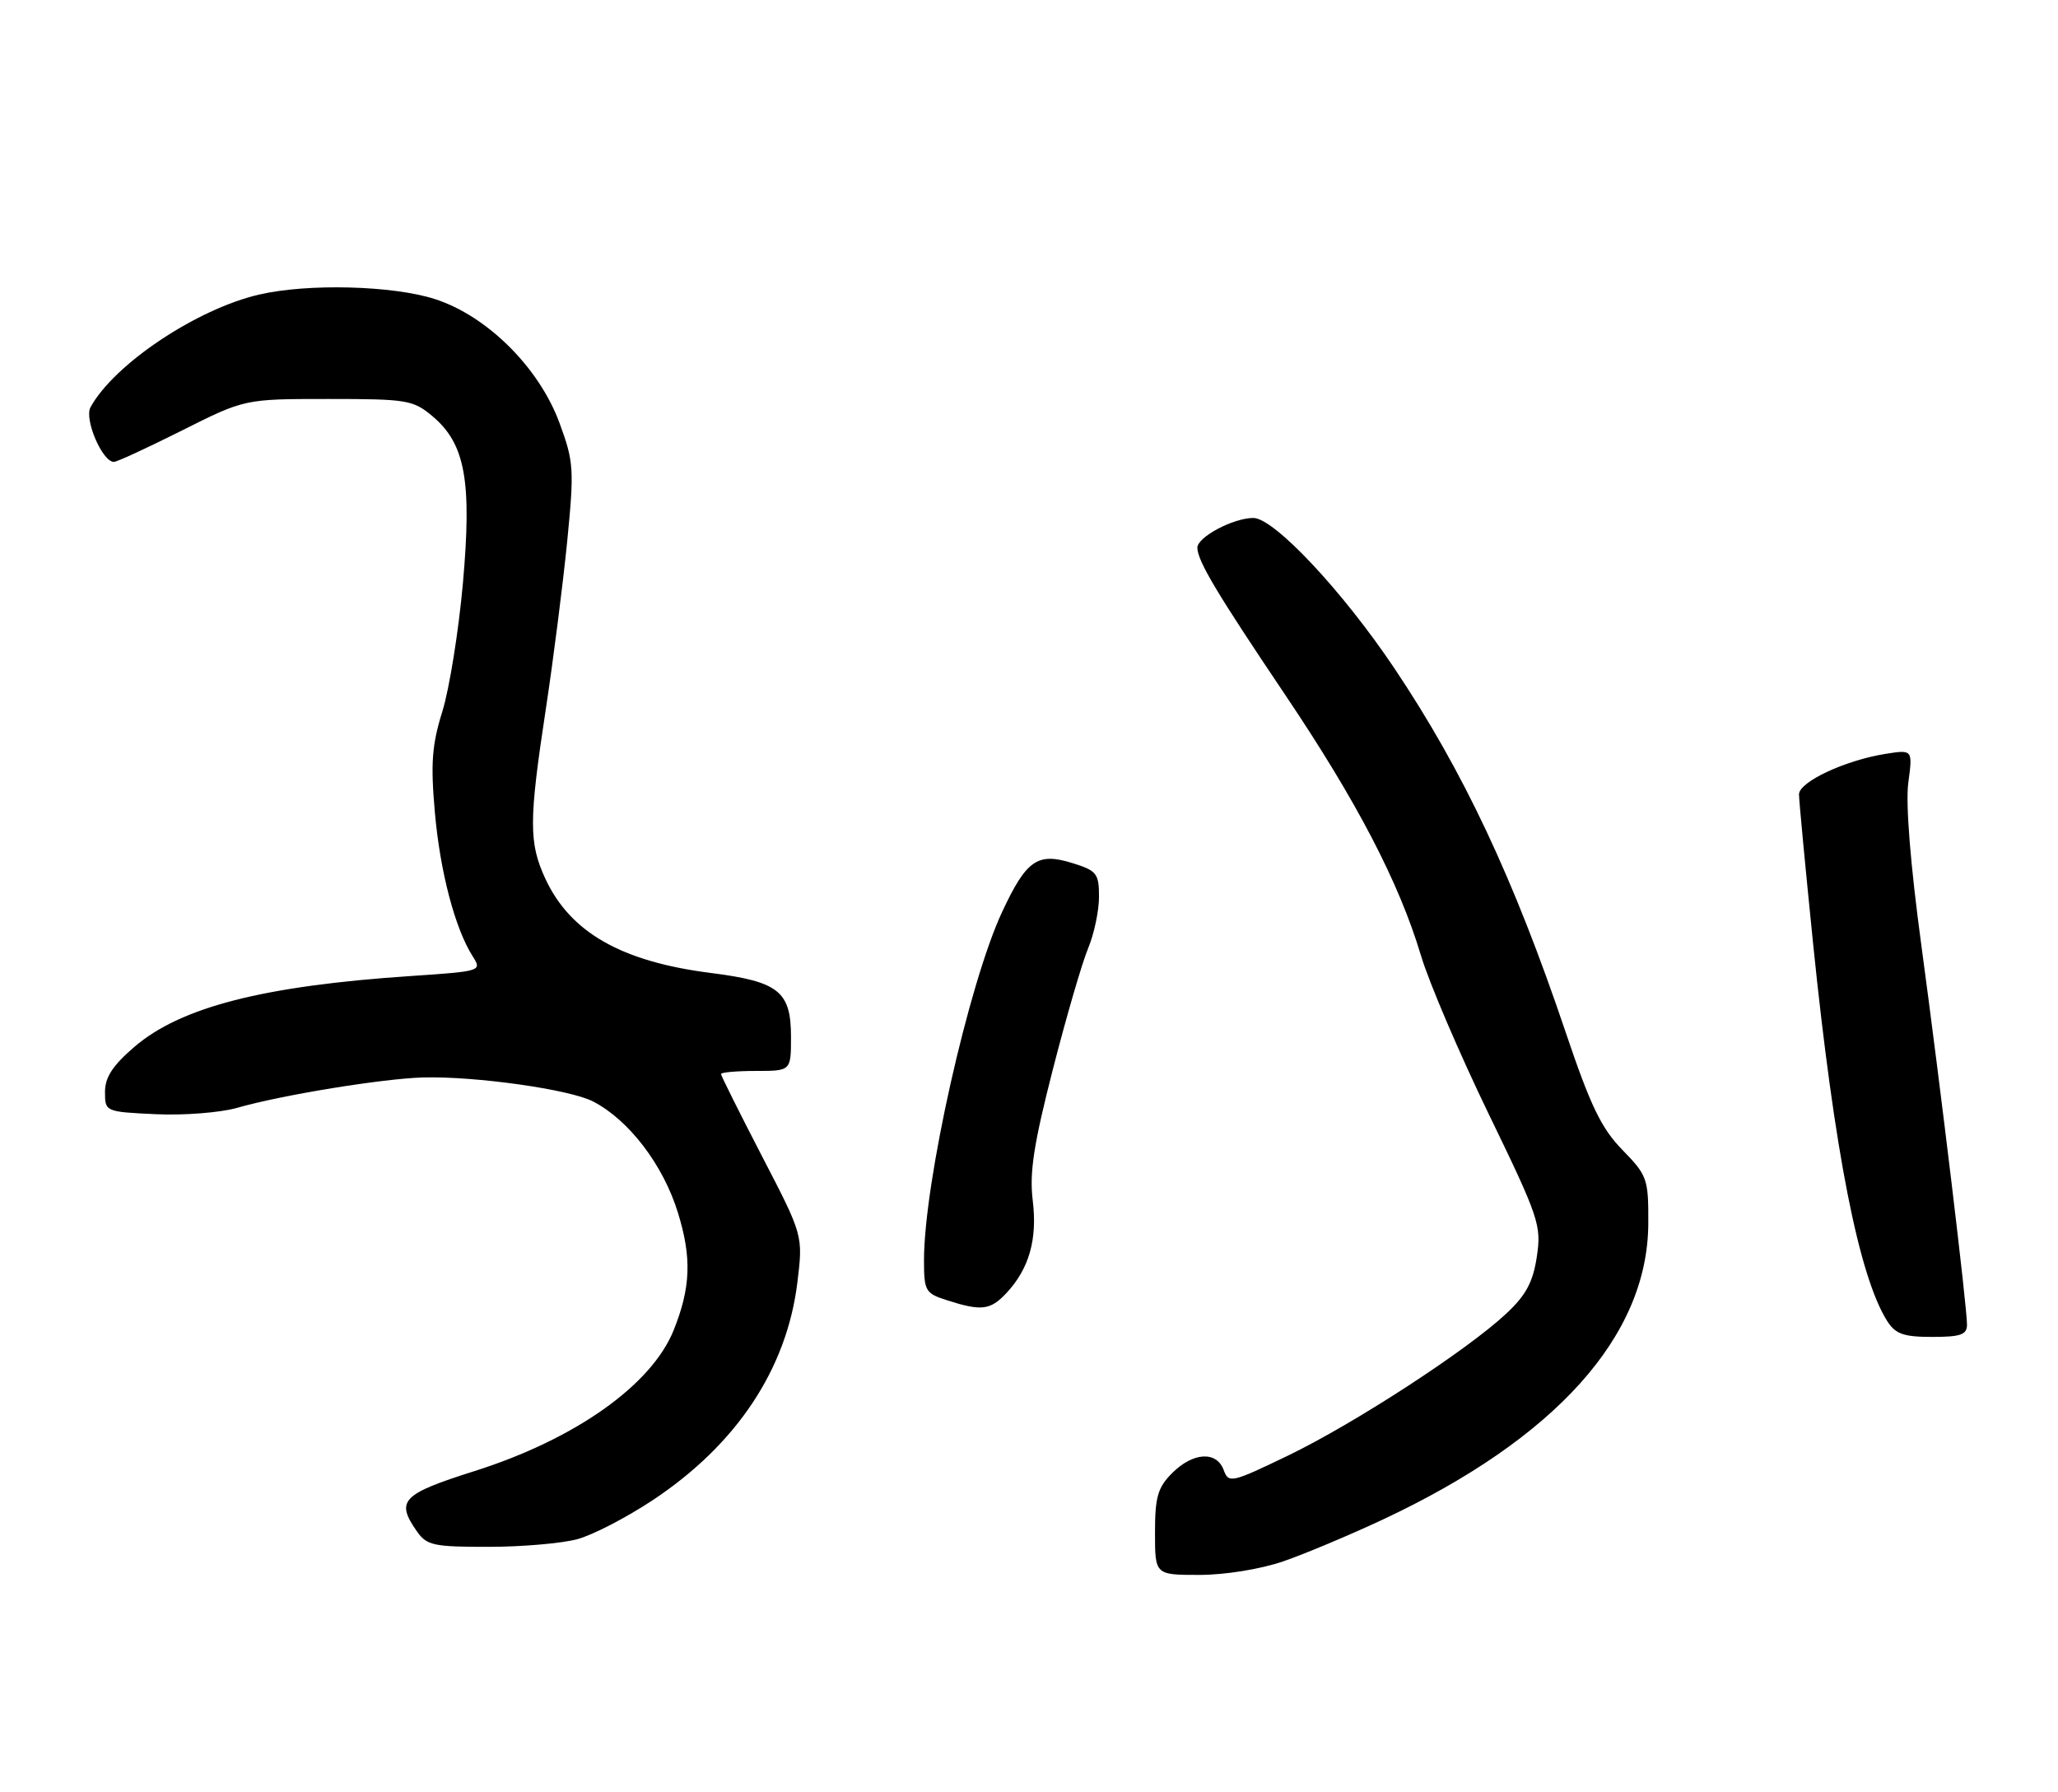 <?xml version="1.0" encoding="UTF-8" standalone="no"?>
<!DOCTYPE svg PUBLIC "-//W3C//DTD SVG 1.1//EN" "http://www.w3.org/Graphics/SVG/1.1/DTD/svg11.dtd" >
<svg xmlns="http://www.w3.org/2000/svg" xmlns:xlink="http://www.w3.org/1999/xlink" version="1.1" viewBox="0 0 294 256">
 <g >
 <path fill="currentColor"
d=" M 183.30 223.07 C 186.38 222.01 192.78 219.32 197.51 217.11 C 222.25 205.51 235.40 190.86 235.47 174.80 C 235.50 168.40 235.33 167.93 231.77 164.28 C 228.76 161.20 227.21 157.98 223.67 147.48 C 216.25 125.48 209.03 110.14 199.18 95.45 C 191.77 84.40 182.00 74.00 179.05 74.00 C 176.15 74.00 170.99 76.76 171.05 78.28 C 171.12 80.22 173.87 84.81 183.64 99.33 C 193.83 114.48 199.86 126.05 202.99 136.50 C 204.14 140.35 208.50 150.54 212.67 159.15 C 219.85 173.96 220.22 175.05 219.55 179.52 C 219.00 183.17 218.01 185.03 215.17 187.68 C 209.58 192.91 193.51 203.36 184.03 207.94 C 175.90 211.86 175.52 211.94 174.81 210.01 C 173.79 207.27 170.44 207.47 167.45 210.45 C 165.39 212.52 165.00 213.87 165.00 218.95 C 165.00 225.00 165.00 225.00 171.34 225.00 C 175.01 225.00 180.06 224.18 183.30 223.07 Z  M 82.50 219.89 C 84.70 219.29 89.52 216.79 93.22 214.34 C 105.22 206.39 112.39 195.60 113.91 183.23 C 114.73 176.50 114.73 176.50 108.86 165.19 C 105.64 158.96 103.00 153.68 103.00 153.44 C 103.00 153.20 105.25 153.00 108.00 153.00 C 113.00 153.00 113.00 153.00 113.00 148.15 C 113.00 141.64 111.26 140.24 101.60 139.01 C 88.77 137.39 81.45 133.21 77.89 125.50 C 75.54 120.41 75.55 117.23 77.96 101.40 C 79.04 94.30 80.41 83.52 81.02 77.43 C 82.04 67.03 81.98 66.00 79.93 60.43 C 77.01 52.51 69.60 45.14 62.14 42.73 C 56.11 40.79 44.01 40.47 37.04 42.08 C 28.12 44.13 16.30 52.02 12.93 58.18 C 12.00 59.87 14.61 65.98 16.27 65.99 C 16.69 66.00 21.07 63.97 26.00 61.50 C 34.96 57.00 34.96 57.00 46.90 57.00 C 58.15 57.00 59.02 57.14 61.79 59.47 C 66.47 63.41 67.43 68.71 66.13 83.33 C 65.52 90.15 64.20 98.38 63.20 101.62 C 61.70 106.42 61.51 109.06 62.12 116.02 C 62.87 124.54 64.99 132.63 67.53 136.63 C 68.87 138.73 68.77 138.76 58.69 139.44 C 37.62 140.85 25.85 143.87 19.21 149.55 C 16.10 152.22 15.00 153.90 15.00 156.00 C 15.00 158.82 15.03 158.84 22.25 159.18 C 26.24 159.37 31.47 158.96 33.88 158.27 C 40.30 156.43 54.74 154.08 60.50 153.93 C 67.97 153.74 81.40 155.64 84.72 157.36 C 89.84 160.00 94.74 166.42 96.84 173.23 C 98.84 179.68 98.68 183.96 96.23 190.06 C 93.07 197.89 82.16 205.61 67.81 210.16 C 57.39 213.46 56.49 214.40 59.56 218.78 C 60.96 220.79 61.95 221.00 69.81 220.99 C 74.59 220.99 80.30 220.49 82.50 219.89 Z  M 281.00 189.25 C 280.99 186.61 277.29 155.86 274.48 135.06 C 272.92 123.56 272.22 114.83 272.61 111.86 C 273.25 107.09 273.25 107.09 269.37 107.70 C 263.59 108.62 257.00 111.70 257.00 113.49 C 257.00 114.34 257.91 123.92 259.01 134.77 C 262.04 164.46 265.56 182.37 269.61 188.75 C 270.79 190.59 271.95 191.00 276.02 191.00 C 280.10 191.00 281.00 190.68 281.00 189.25 Z  M 143.76 184.75 C 147.03 181.26 148.22 177.05 147.53 171.47 C 147.05 167.53 147.67 163.47 150.40 152.81 C 152.32 145.32 154.59 137.52 155.45 135.47 C 156.30 133.43 157.00 130.12 157.00 128.12 C 157.00 124.81 156.68 124.39 153.28 123.33 C 148.23 121.74 146.65 122.82 143.17 130.26 C 138.39 140.47 132.00 168.95 132.00 180.03 C 132.00 184.43 132.19 184.77 135.25 185.75 C 140.20 187.34 141.47 187.19 143.76 184.75 Z "/>
</g>
</svg>